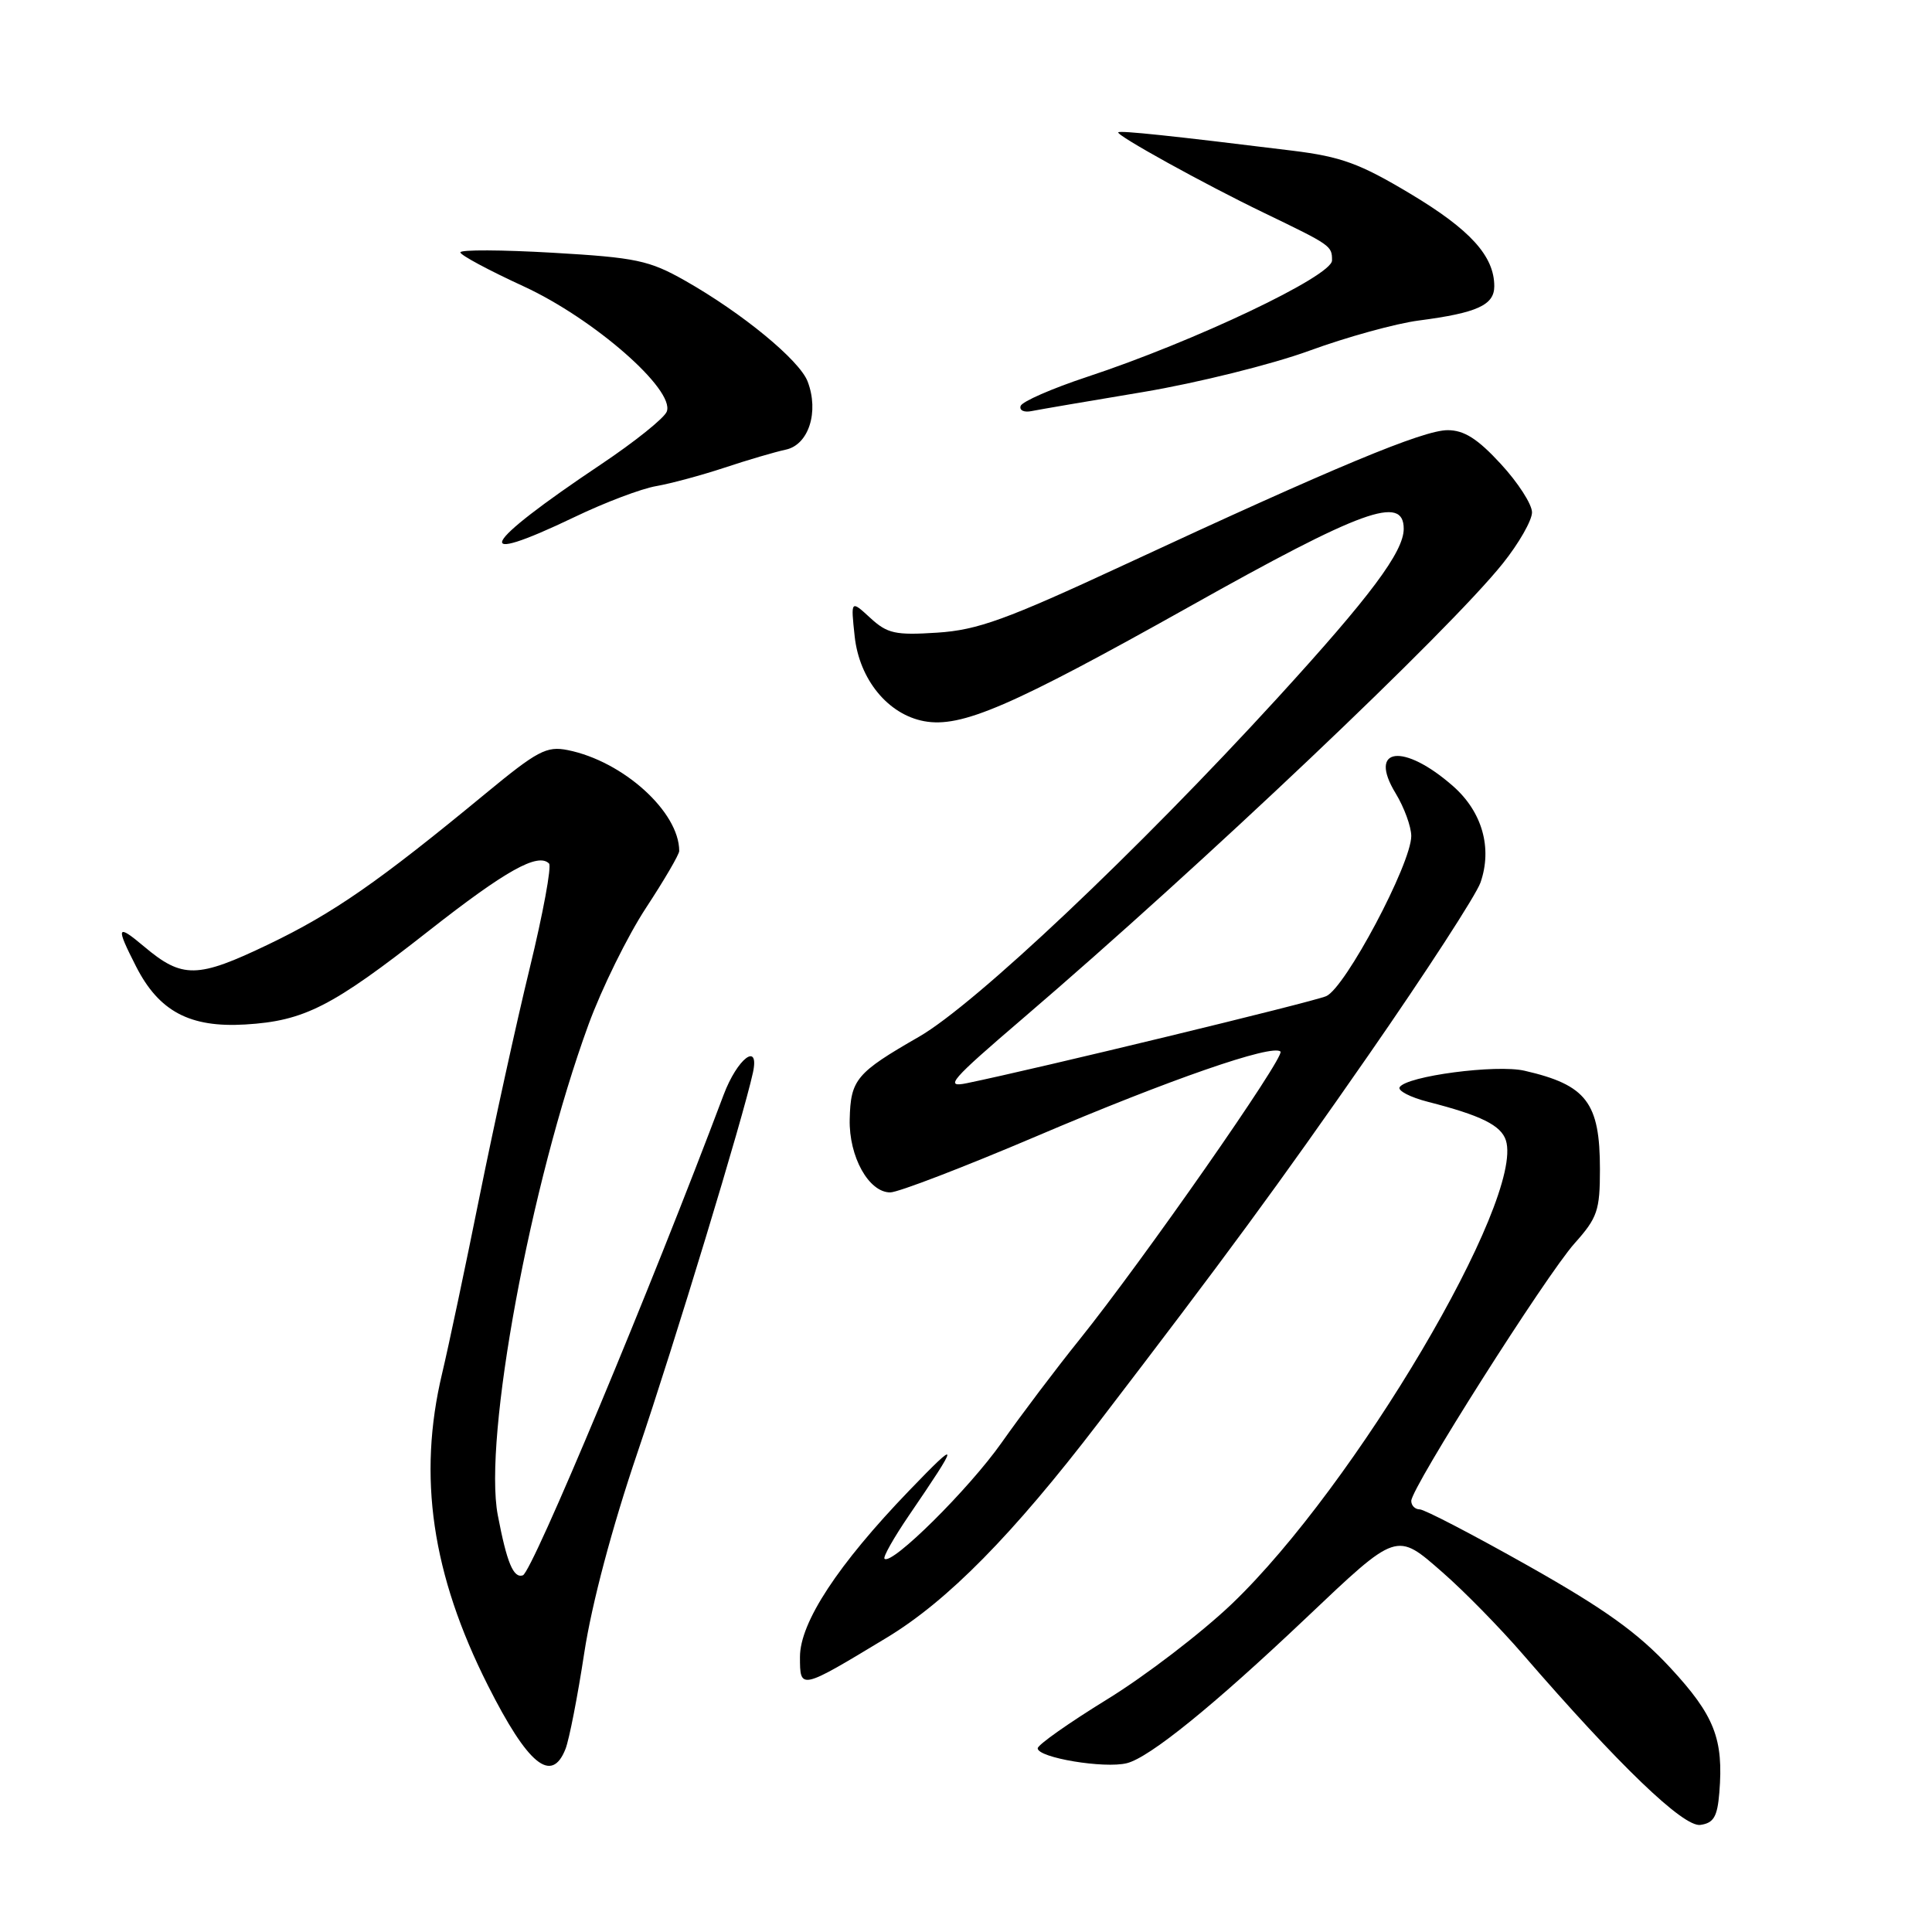 <?xml version="1.0" encoding="UTF-8" standalone="no"?>
<!DOCTYPE svg PUBLIC "-//W3C//DTD SVG 1.1//EN" "http://www.w3.org/Graphics/SVG/1.1/DTD/svg11.dtd" >
<svg xmlns="http://www.w3.org/2000/svg" xmlns:xlink="http://www.w3.org/1999/xlink" version="1.1" viewBox="0 0 256 256">
 <g >
 <path fill="currentColor"
d=" M 227.82 237.54 C 228.40 230.42 227.18 227.31 221.33 220.99 C 217.04 216.36 212.67 213.22 202.50 207.48 C 195.21 203.37 188.74 200.00 188.12 200.00 C 187.51 200.00 187.00 199.50 187.00 198.88 C 187.00 197.14 204.87 168.97 208.64 164.75 C 211.67 161.36 212.00 160.40 212.00 154.93 C 212.00 146.10 210.22 143.76 202.02 141.88 C 198.29 141.01 186.37 142.58 185.46 144.06 C 185.18 144.52 186.87 145.40 189.22 146.00 C 196.25 147.80 198.90 149.11 199.54 151.11 C 202.01 158.90 179.53 196.92 163.25 212.50 C 159.22 216.35 151.78 222.05 146.72 225.16 C 141.65 228.28 137.50 231.20 137.50 231.66 C 137.50 232.91 146.34 234.38 149.32 233.63 C 152.32 232.88 160.78 226.03 173.02 214.43 C 185.21 202.87 184.98 202.95 191.17 208.37 C 193.99 210.83 198.75 215.69 201.76 219.17 C 214.53 233.93 223.06 242.13 225.31 241.81 C 227.07 241.56 227.56 240.73 227.82 237.54 Z  M 74.93 231.75 C 75.42 230.51 76.54 224.78 77.42 219.00 C 78.42 212.48 81.09 202.43 84.46 192.50 C 89.39 177.98 98.49 148.02 99.77 142.12 C 100.66 137.98 97.70 140.24 95.88 145.08 C 86.24 170.72 70.53 208.32 69.28 208.74 C 68.03 209.16 67.16 207.06 65.96 200.77 C 64.02 190.60 70.27 156.86 77.98 135.76 C 79.74 130.95 83.17 124.00 85.59 120.31 C 88.02 116.61 90.00 113.22 90.00 112.76 C 90.00 107.58 82.57 100.86 75.22 99.39 C 72.42 98.83 71.21 99.48 64.29 105.19 C 50.17 116.84 44.19 121.00 35.56 125.14 C 26.14 129.66 24.17 129.70 19.08 125.41 C 15.45 122.36 15.31 122.73 18.04 128.08 C 21.07 134.02 25.16 136.19 32.50 135.75 C 40.32 135.28 43.99 133.41 56.84 123.32 C 66.98 115.36 71.28 112.95 72.75 114.42 C 73.11 114.78 71.96 121.02 70.19 128.29 C 68.42 135.55 65.44 149.15 63.55 158.50 C 61.67 167.85 59.43 178.43 58.58 182.00 C 55.33 195.64 57.22 208.59 64.64 223.31 C 69.95 233.85 73.09 236.42 74.93 231.75 Z  M 117.48 217.01 C 125.55 212.14 134.18 203.38 145.57 188.50 C 162.50 166.39 169.42 156.97 181.39 139.73 C 188.94 128.85 195.59 118.60 196.17 116.95 C 197.77 112.36 196.40 107.56 192.53 104.16 C 185.97 98.40 181.20 99.00 184.93 105.12 C 186.06 106.98 186.99 109.52 187.00 110.77 C 187.00 114.45 178.24 130.94 175.72 132.00 C 173.78 132.81 137.43 141.61 128.10 143.53 C 125.08 144.15 125.93 143.17 135.60 134.89 C 159.43 114.48 191.94 83.65 199.13 74.66 C 201.26 72.00 203.00 68.95 203.00 67.89 C 203.00 66.82 201.14 63.94 198.87 61.48 C 195.79 58.13 194.00 57.00 191.82 57.00 C 188.58 57.00 176.93 61.85 149.00 74.83 C 133.28 82.13 129.55 83.48 124.19 83.83 C 118.63 84.19 117.58 83.96 115.31 81.87 C 112.73 79.50 112.73 79.50 113.25 84.33 C 113.87 90.03 117.65 94.66 122.44 95.56 C 127.37 96.48 133.96 93.63 157.59 80.39 C 180.52 67.52 186.00 65.54 186.00 70.07 C 186.00 73.11 181.58 79.02 169.26 92.50 C 150.73 112.76 129.22 133.08 121.78 137.37 C 113.45 142.16 112.71 143.03 112.59 148.33 C 112.48 153.26 115.11 158.00 117.96 158.00 C 119.01 158.00 127.72 154.65 137.31 150.57 C 154.95 143.05 168.63 138.30 169.67 139.34 C 170.32 139.99 151.44 167.04 143.04 177.50 C 139.94 181.35 135.30 187.50 132.72 191.16 C 128.39 197.31 118.14 207.47 117.20 206.54 C 116.98 206.32 118.44 203.74 120.43 200.82 C 127.22 190.87 127.22 190.50 120.48 197.50 C 111.03 207.31 106.00 214.98 106.00 219.55 C 106.00 223.95 106.00 223.95 117.48 217.01 Z  M 76.13 68.51 C 80.14 66.58 85.01 64.74 86.96 64.41 C 88.91 64.07 92.97 62.97 96.00 61.97 C 99.03 60.96 102.68 59.89 104.12 59.58 C 107.15 58.94 108.55 54.58 107.02 50.56 C 105.95 47.73 98.33 41.47 90.76 37.18 C 86.02 34.50 84.29 34.13 73.25 33.49 C 66.51 33.10 61.00 33.07 61.00 33.44 C 61.00 33.80 64.77 35.82 69.38 37.94 C 78.69 42.23 89.46 51.65 88.35 54.54 C 88.02 55.40 84.09 58.55 79.62 61.54 C 63.58 72.28 62.11 75.23 76.13 68.51 Z  M 151.50 51.94 C 158.65 50.74 168.55 48.28 173.50 46.47 C 178.45 44.66 184.97 42.86 188.00 42.47 C 195.72 41.46 198.00 40.43 198.00 37.93 C 198.00 33.93 194.81 30.42 186.87 25.67 C 180.17 21.66 177.72 20.76 171.21 19.96 C 155.25 17.99 148.49 17.28 148.18 17.53 C 147.78 17.87 159.63 24.42 167.50 28.21 C 176.41 32.51 176.50 32.57 176.50 34.51 C 176.50 36.58 158.28 45.24 144.04 49.94 C 139.39 51.48 135.43 53.21 135.24 53.79 C 135.04 54.37 135.70 54.68 136.69 54.47 C 137.69 54.27 144.35 53.13 151.50 51.94 Z "/>
</g>
</svg>